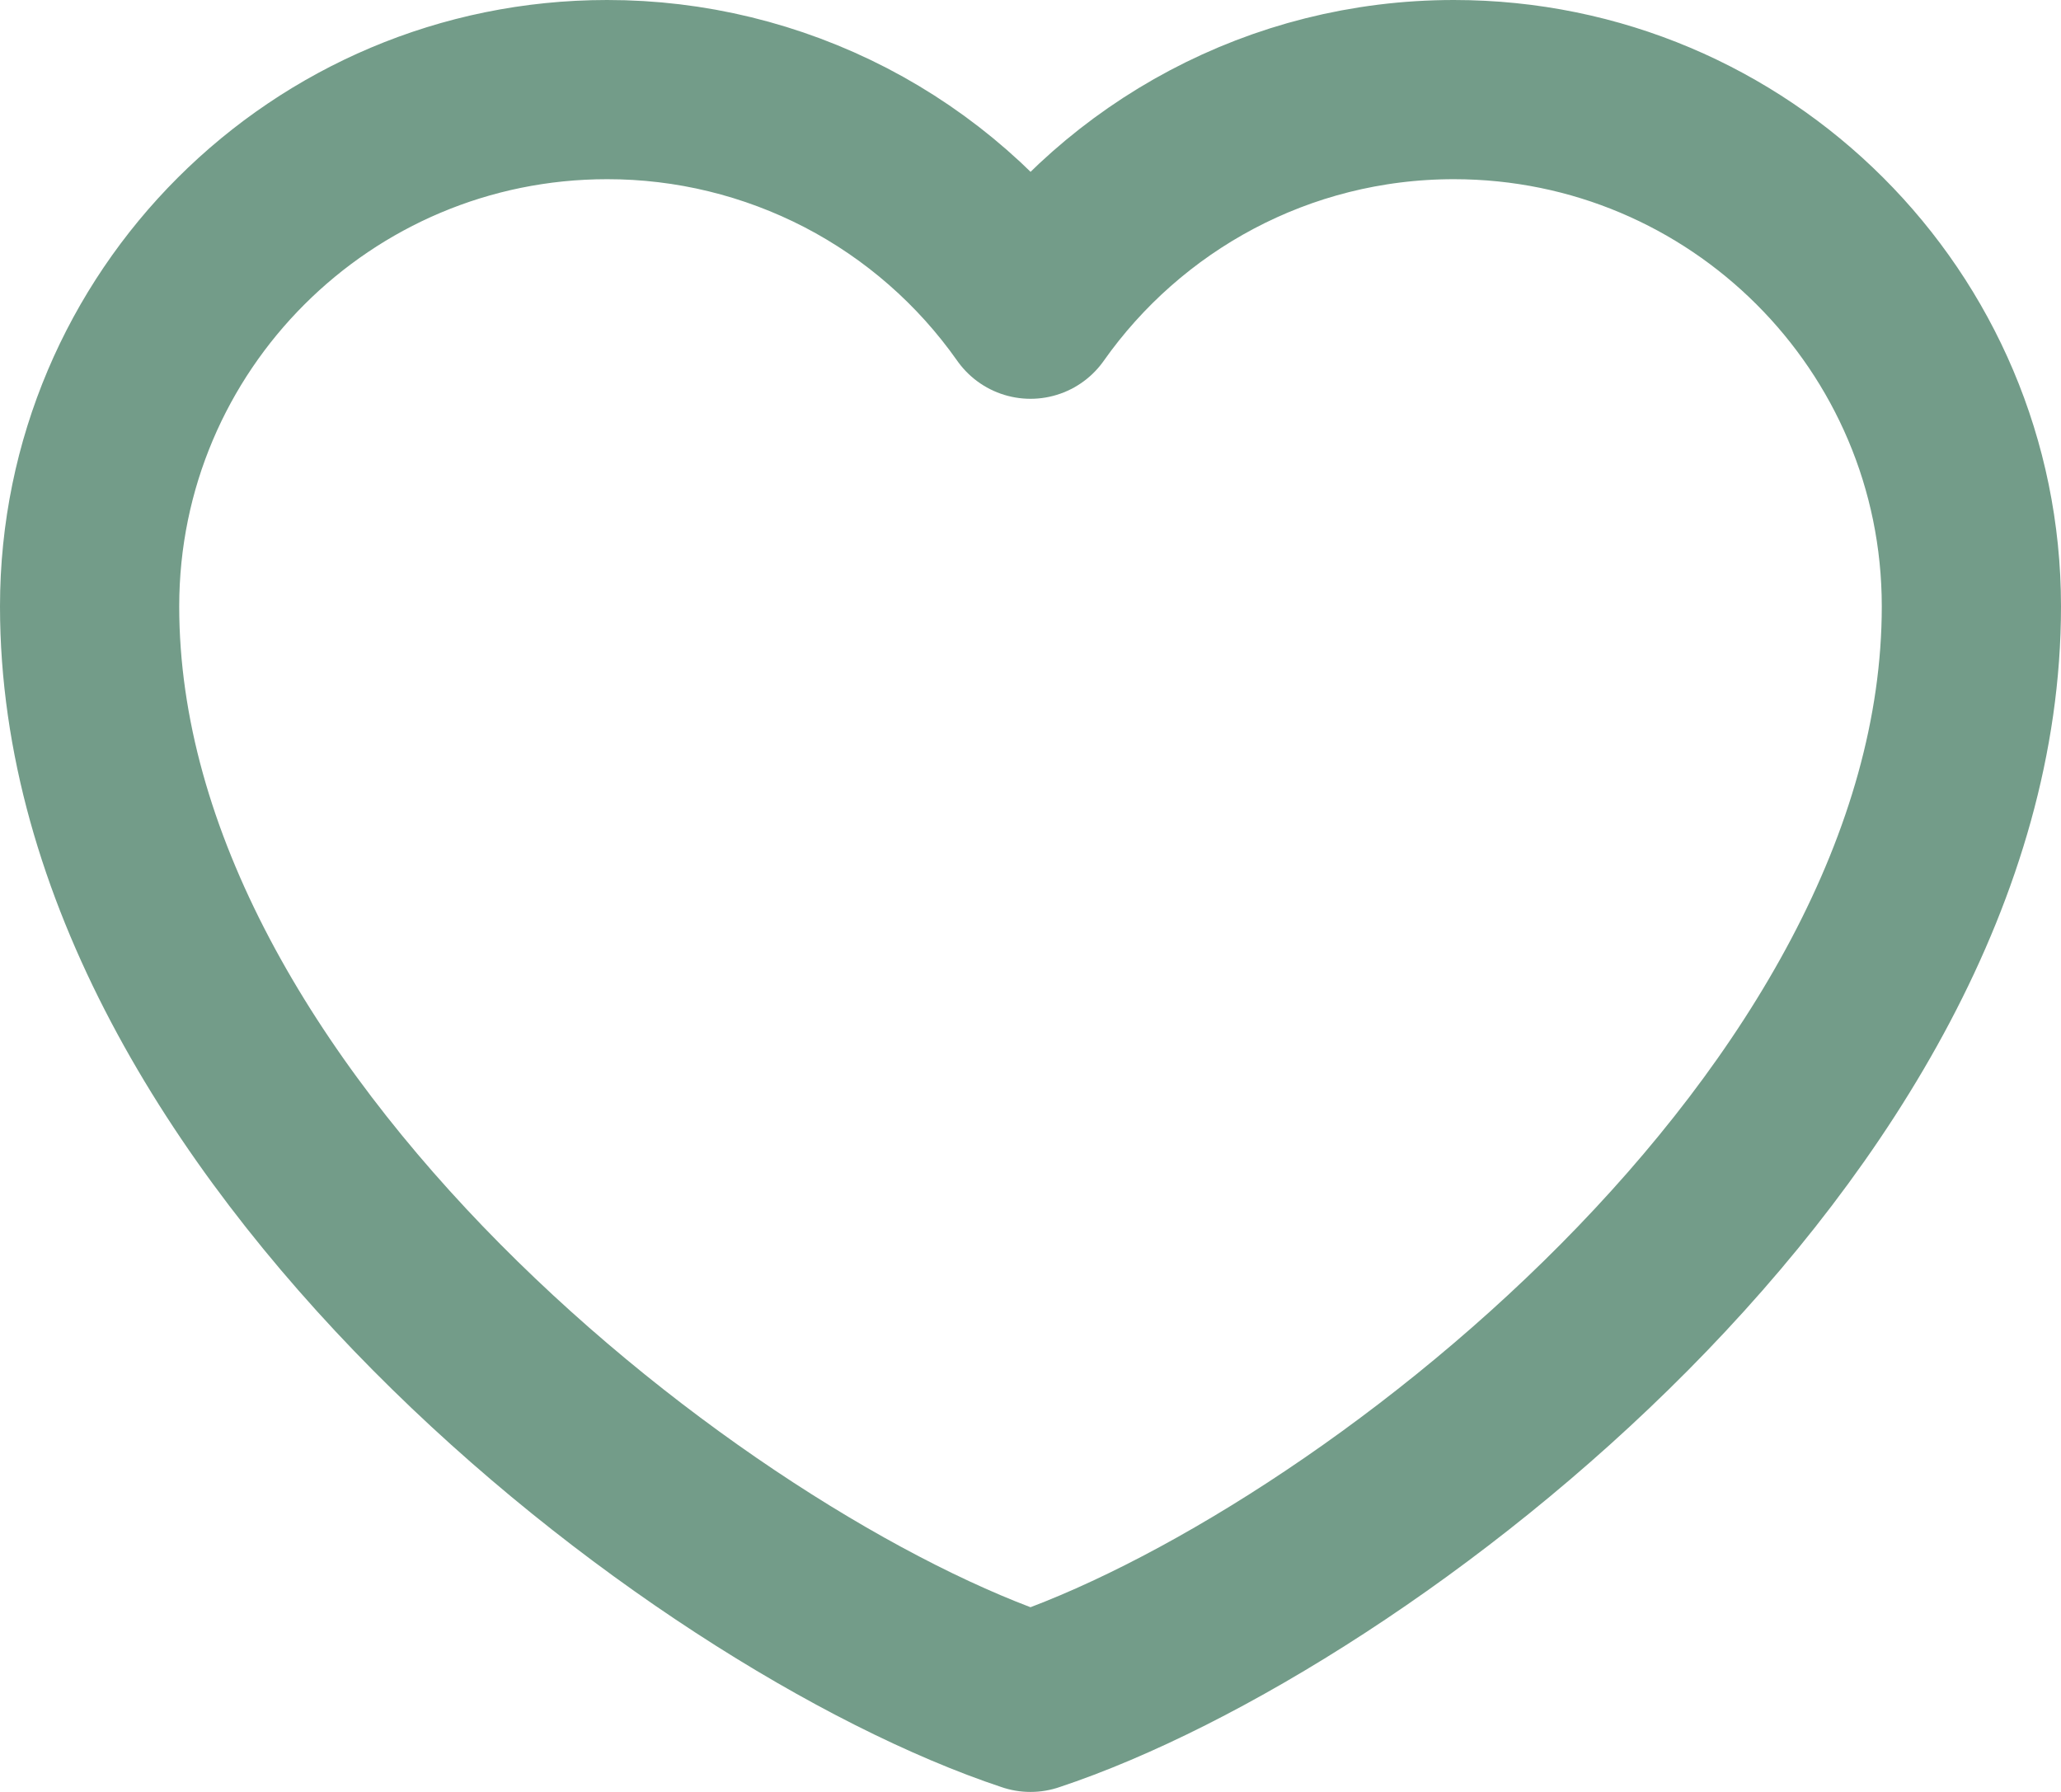 <svg width="23" height="20" viewBox="0 0 23 20" fill="none" xmlns="http://www.w3.org/2000/svg">
<path d="M6.775 1C3.586 1 1 3.583 1 6.768C1 12.536 7.825 17.78 11.5 19C15.175 17.78 22 12.536 22 6.768C22 3.583 19.414 1 16.225 1C14.272 1 12.545 1.969 11.5 3.451C10.967 2.693 10.26 2.075 9.438 1.648C8.615 1.222 7.702 0.999 6.775 1Z" stroke="#739C89" stroke-width="2" stroke-linecap="round" stroke-linejoin="round"/>
</svg>
